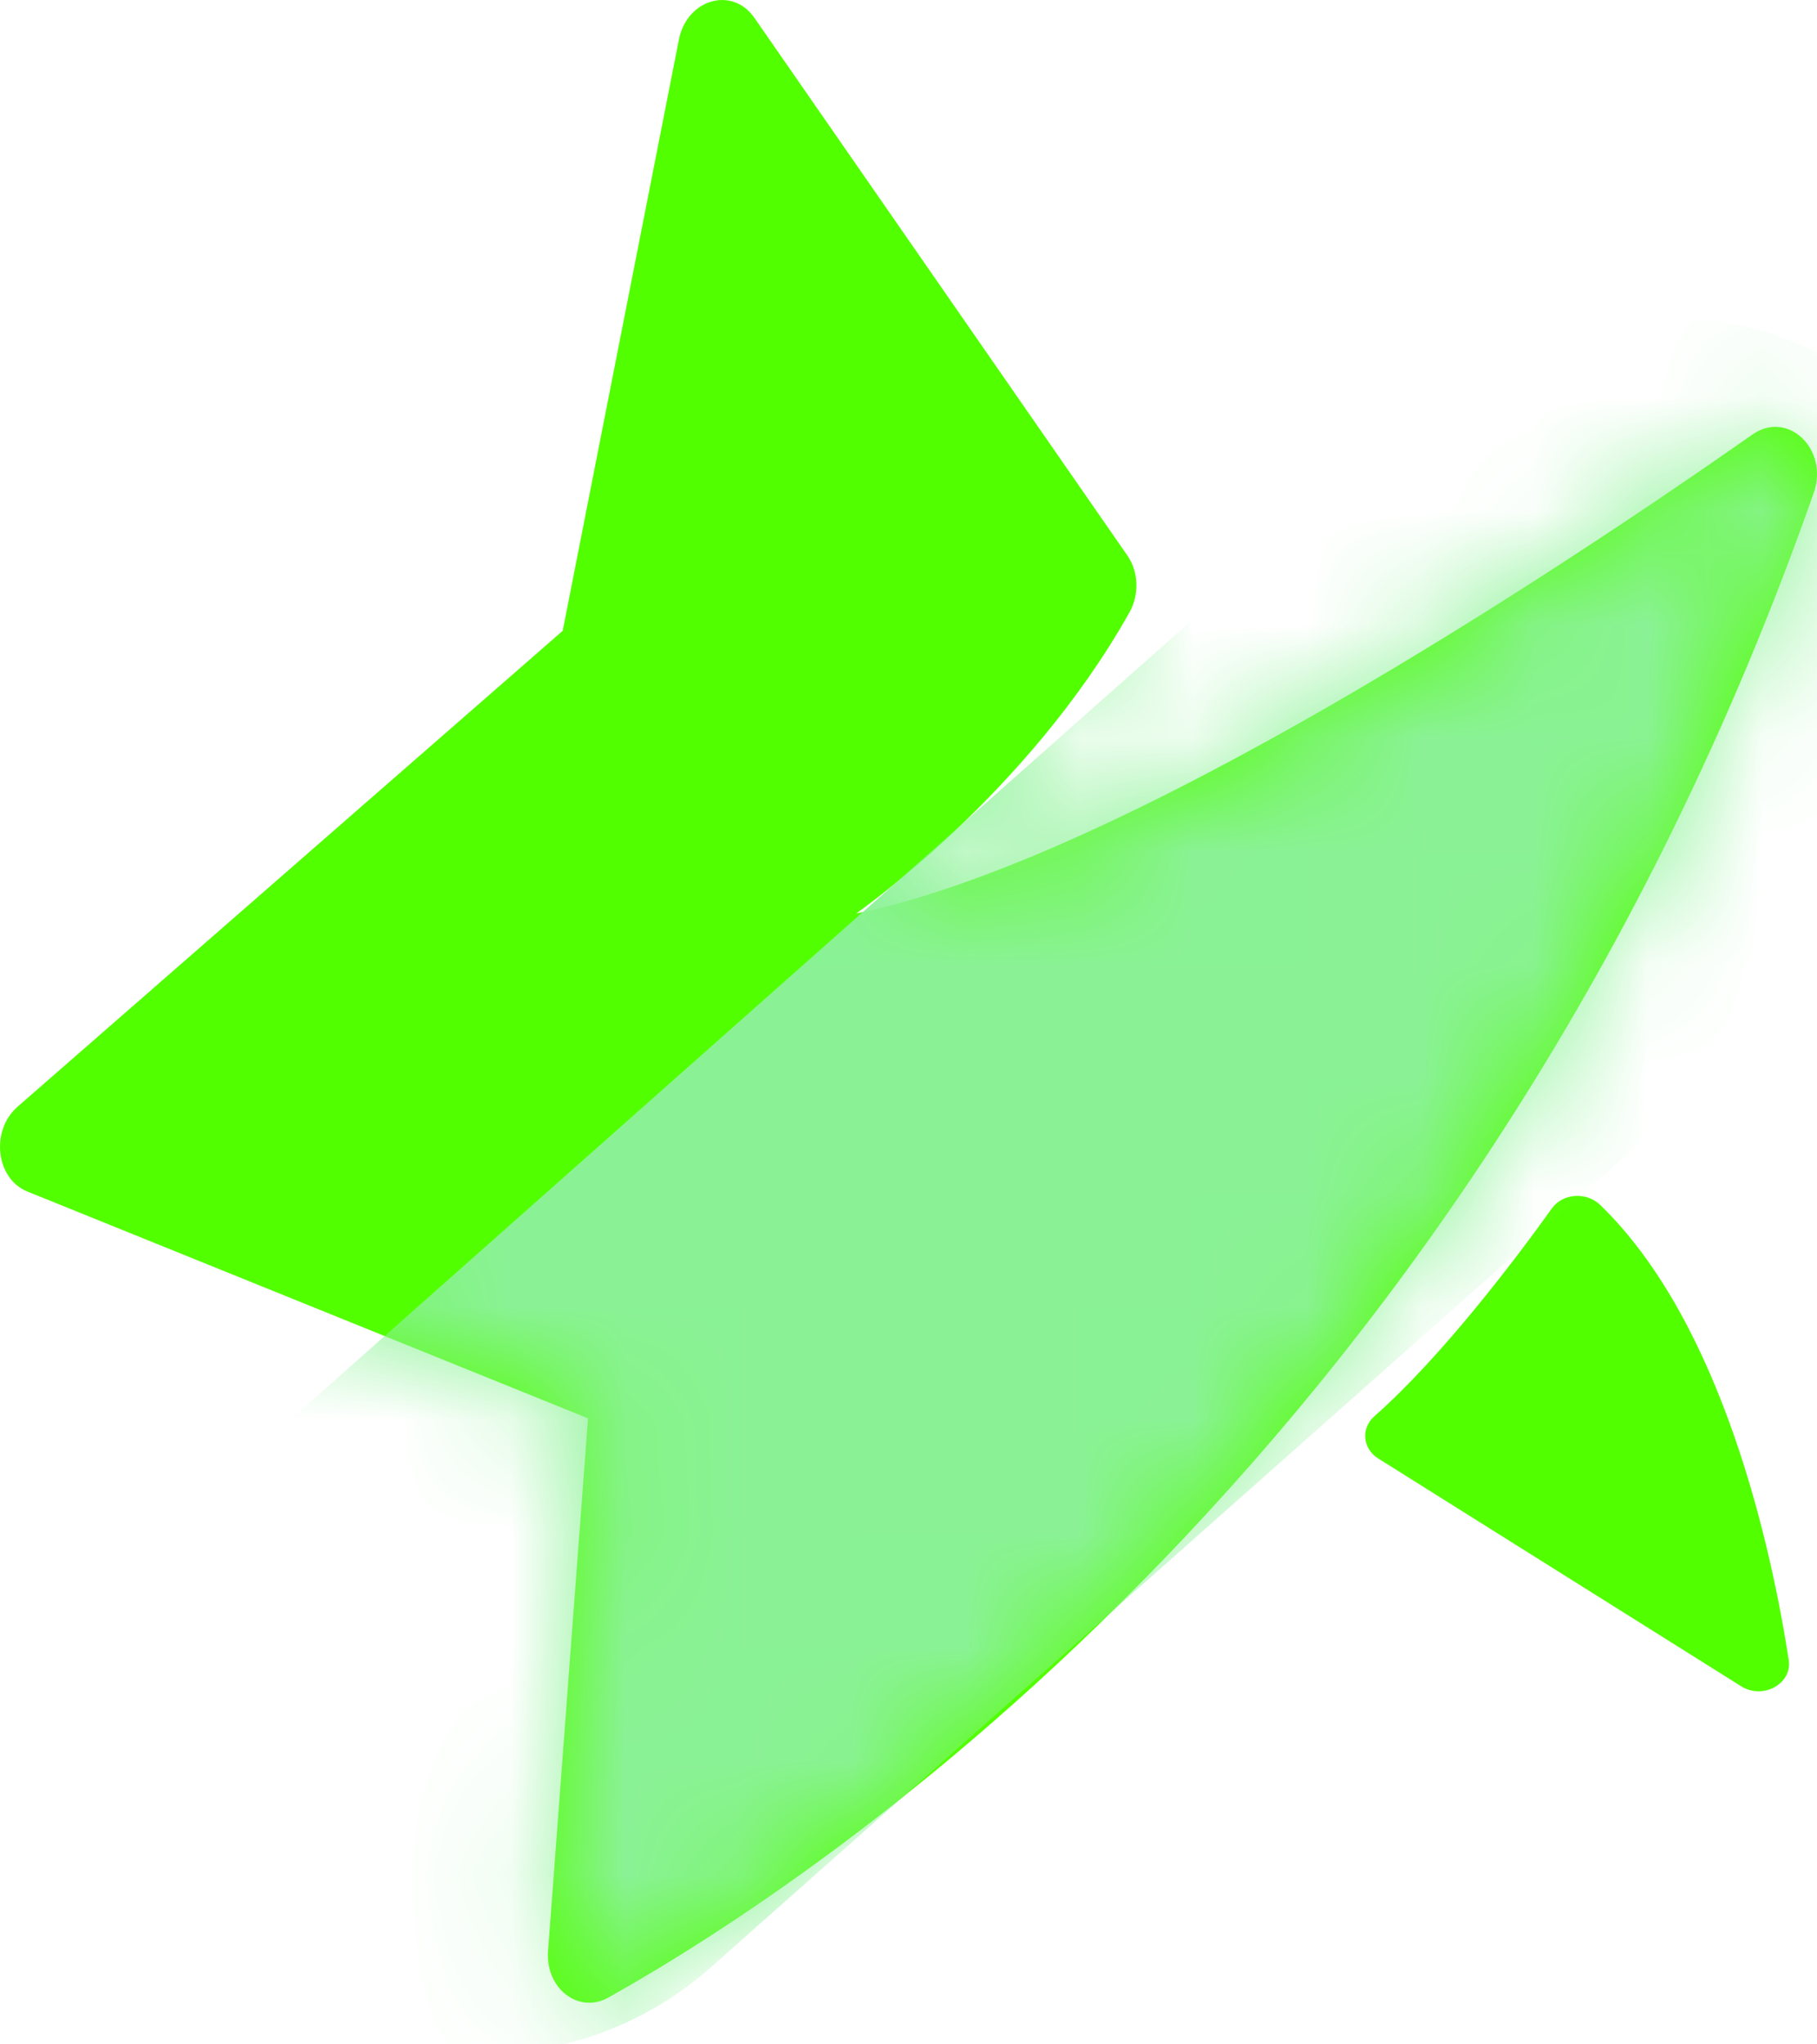 <svg width="16" height="18" viewBox="0 0 16 18" fill="none" xmlns="http://www.w3.org/2000/svg">
<path fill-rule="evenodd" clip-rule="evenodd" d="M13.666 10.639C13.362 11.063 12.707 11.936 12.103 12.469C11.982 12.576 11.998 12.755 12.137 12.842L15.332 14.847C15.524 14.968 15.784 14.825 15.751 14.615C15.603 13.657 15.175 11.659 14.092 10.61C13.971 10.492 13.763 10.505 13.666 10.639Z" fill="#52FF00"/>
<path fill-rule="evenodd" clip-rule="evenodd" d="M5.178 12.488L4.826 17.178C4.802 17.508 5.095 17.735 5.357 17.588C7.212 16.549 13.025 12.731 15.971 4.34C16.106 3.956 15.743 3.608 15.433 3.825C13.693 5.044 9.89 7.563 7.539 8.043C7.539 8.043 9.045 6.997 9.945 5.393C10.034 5.235 10.026 5.034 9.928 4.892L6.643 0.157C6.448 -0.124 6.048 -0.008 5.978 0.35L4.955 5.554L0.155 9.744C-0.086 9.954 -0.037 10.379 0.241 10.491L5.178 12.488Z" fill="#52FF00"/>
<mask id="mask0_286_184" style="mask-type:alpha" maskUnits="userSpaceOnUse" x="0" y="0" width="16" height="18">
<path fill-rule="evenodd" clip-rule="evenodd" d="M5.178 12.488L4.826 17.178C4.802 17.508 5.095 17.735 5.357 17.588C7.212 16.549 13.025 12.731 15.971 4.34C16.106 3.956 15.743 3.608 15.433 3.825C13.693 5.044 9.89 7.563 7.539 8.043C7.539 8.043 9.045 6.997 9.945 5.393C10.034 5.235 10.026 5.034 9.928 4.892L6.643 0.157C6.448 -0.124 6.048 -0.008 5.978 0.35L4.955 5.554L0.155 9.744C-0.086 9.954 -0.037 10.379 0.241 10.491L5.178 12.488Z" fill="white"/>
</mask>
<g mask="url(#mask0_286_184)">
<rect x="14.916" y="1.542" width="6.064" height="19.976" rx="3.032" transform="rotate(48.439 14.916 1.542)" fill="#8AF295"/>
</g>
</svg>
